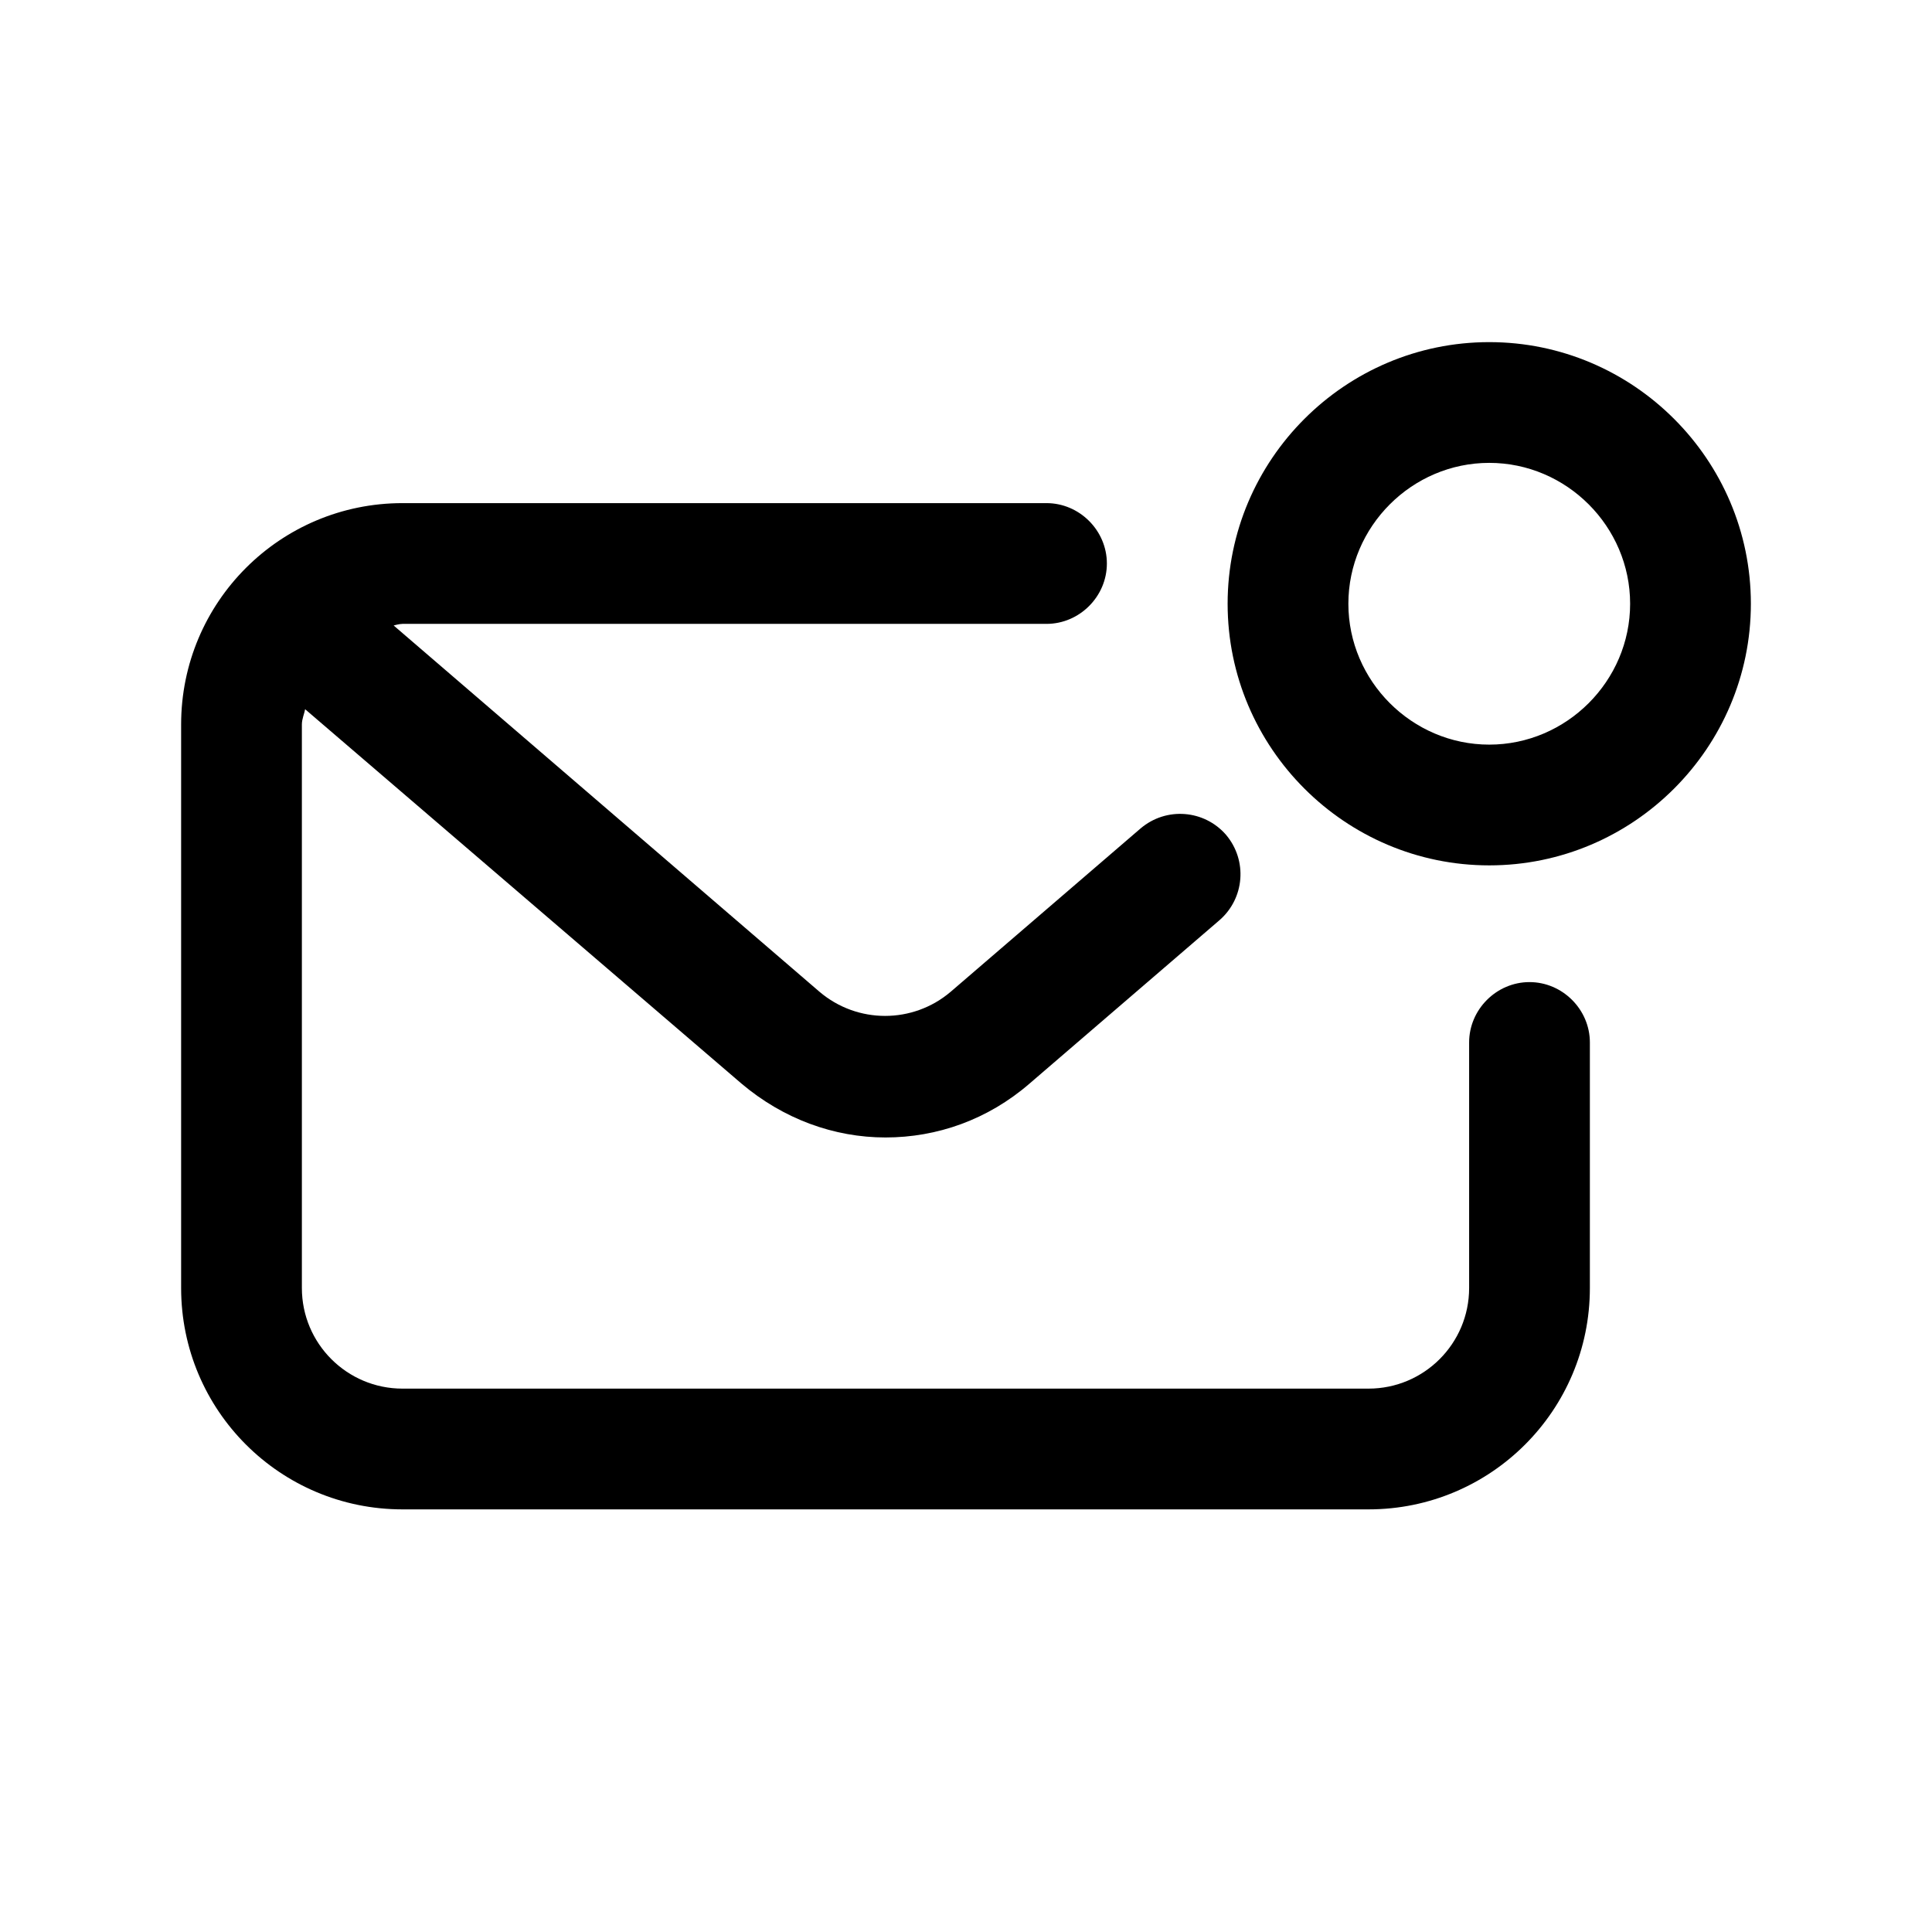 <?xml version="1.0" encoding="UTF-8"?><svg xmlns="http://www.w3.org/2000/svg" viewBox="0 0 24 24"><g id="a"/><g id="b"/><g id="c"/><g id="d"/><g id="e"/><g id="f"/><g id="g"/><g id="h"/><g id="i"/><g id="j"/><g id="k"/><g id="l"/><g id="m"/><g id="n"/><g id="o"/><g id="p"/><g id="q"/><g id="r"><g><path d="M19,12.2c-.41,0-.75,.34-.75,.75v3.05c0,.69-.56,1.25-1.25,1.25H5c-.69,0-1.25-.56-1.25-1.25v-7c0-.07,.03-.13,.04-.19l5.42,4.65c.52,.44,1.15,.67,1.79,.67s1.27-.22,1.79-.67l2.36-2.03c.31-.27,.35-.74,.08-1.06-.27-.31-.74-.35-1.06-.08l-2.36,2.03c-.47,.4-1.16,.4-1.63,0L4.89,7.77s.07-.02,.11-.02H13c.41,0,.75-.34,.75-.75s-.34-.75-.75-.75H5c-1.52,0-2.75,1.23-2.75,2.75v7c0,1.52,1.23,2.75,2.75,2.75h12c1.52,0,2.75-1.23,2.75-2.75v-3.05c0-.41-.34-.75-.75-.75Z"/><path d="M18.5,4.25c-1.79,0-3.25,1.46-3.25,3.25s1.46,3.25,3.25,3.25,3.25-1.46,3.25-3.25-1.46-3.25-3.25-3.25Zm0,5c-.96,0-1.75-.79-1.75-1.75s.79-1.75,1.75-1.75,1.75,.79,1.75,1.75-.79,1.75-1.75,1.75Z"/></g></g><g id="s"/><g id="t"/><g id="u"/></svg>